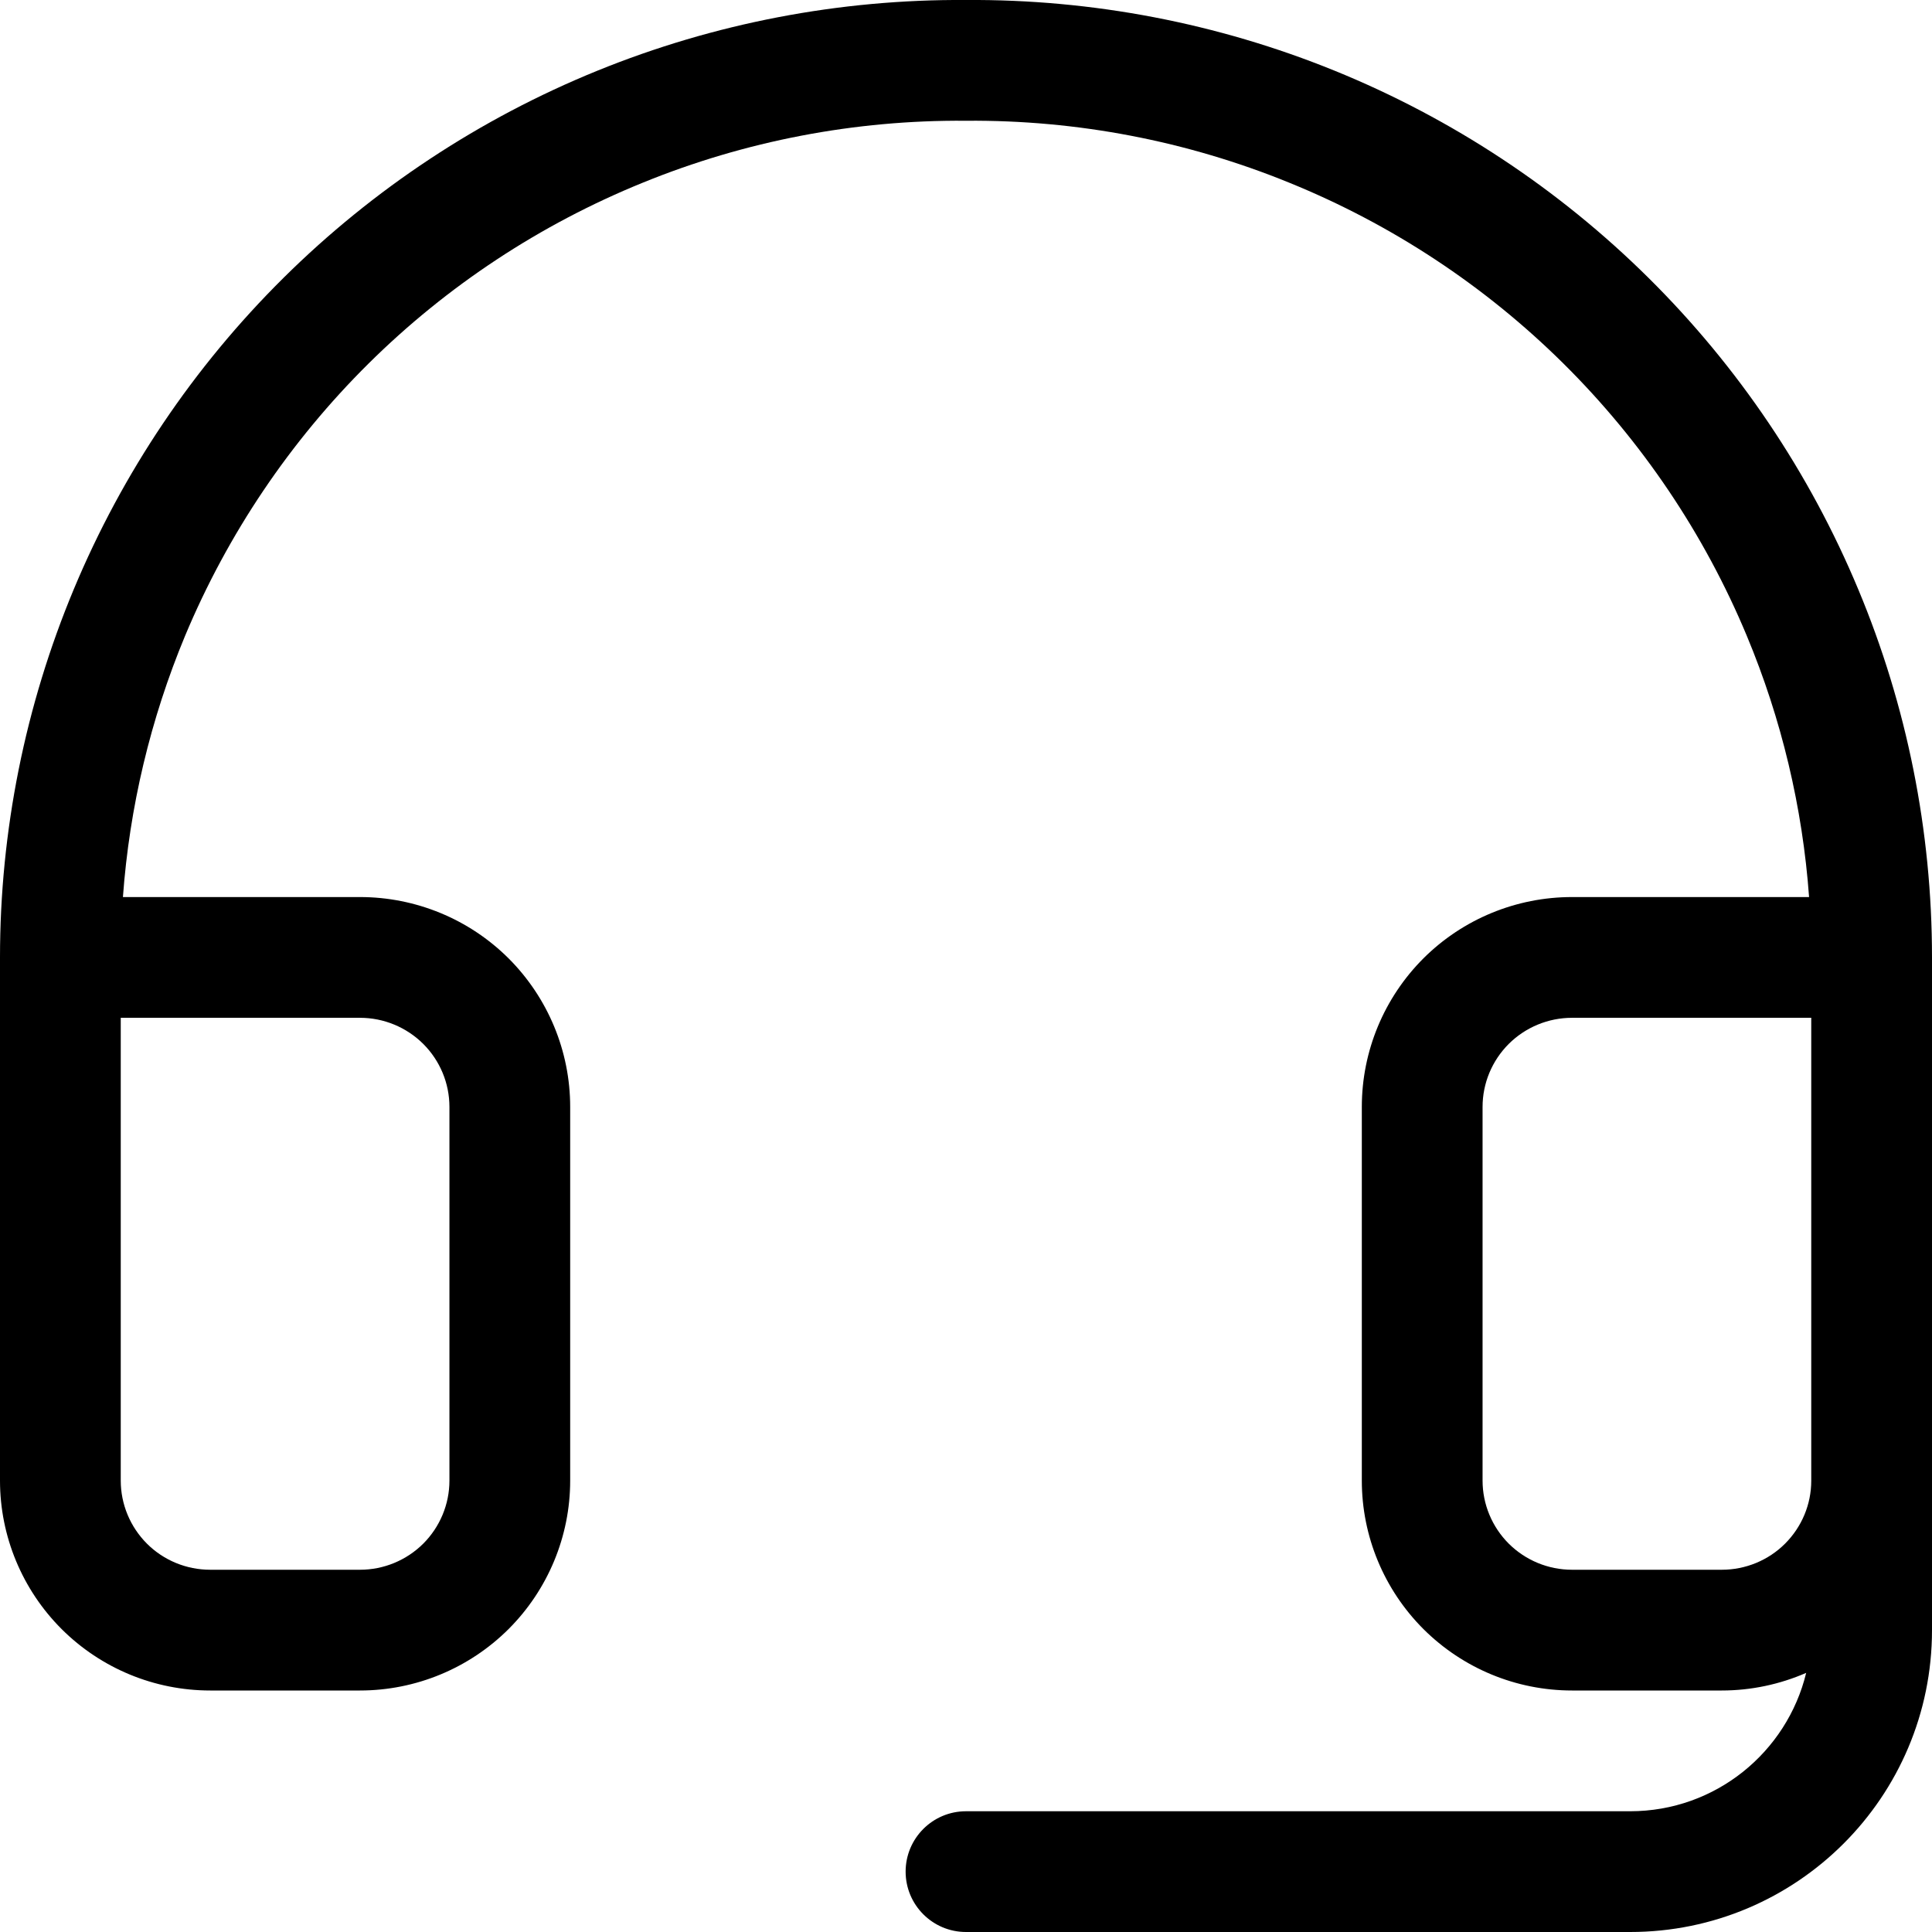 <svg width="16" height="16" viewBox="0 0 16 16" fill="none" xmlns="http://www.w3.org/2000/svg">
<path fill-rule="evenodd" clip-rule="evenodd" d="M11.054 0.586C10.085 0.192 9.047 -0.007 8 0C6.953 -0.007 5.915 0.192 4.946 0.586C3.975 0.981 3.092 1.564 2.348 2.301C1.604 3.038 1.014 3.914 0.611 4.88C0.208 5.846 0 6.882 0 7.929V12.262C0 12.723 0.184 13.165 0.51 13.491C0.837 13.817 1.279 14 1.741 14H2.981C3.442 14 3.885 13.817 4.212 13.491C4.538 13.165 4.722 12.723 4.722 12.262V9.167C4.722 8.705 4.538 8.263 4.212 7.937C3.885 7.611 3.442 7.429 2.981 7.429H1.018C1.072 6.686 1.246 5.955 1.533 5.265C1.886 4.421 2.402 3.655 3.052 3.011C3.702 2.367 4.474 1.858 5.323 1.513C6.171 1.167 7.08 0.993 7.996 1H8.004C8.92 0.993 9.829 1.167 10.677 1.513C11.526 1.858 12.298 2.367 12.948 3.011C13.598 3.655 14.114 4.421 14.466 5.265C14.754 5.955 14.928 6.686 14.982 7.429H13.019C12.557 7.429 12.115 7.611 11.788 7.937C11.462 8.263 11.278 8.705 11.278 9.167V12.262C11.278 12.723 11.462 13.165 11.788 13.491C12.115 13.817 12.557 14 13.019 14H14.259C14.502 14 14.74 13.949 14.958 13.854C14.799 14.511 14.207 15 13.5 15H8C7.724 15 7.5 15.224 7.5 15.5C7.5 15.776 7.724 16 8 16H13.5C14.881 16 16 14.881 16 13.5V7.929C16 6.882 15.793 5.846 15.389 4.88C14.986 3.914 14.396 3.038 13.652 2.301C12.908 1.564 12.025 0.981 11.054 0.586ZM15 11.499V8.429H13.019C12.822 8.429 12.634 8.507 12.495 8.645C12.356 8.784 12.278 8.971 12.278 9.167V12.262C12.278 12.457 12.356 12.645 12.495 12.784C12.634 12.922 12.822 13 13.019 13H14.259C14.456 13 14.645 12.922 14.783 12.784C14.922 12.645 15 12.458 15 12.263C15 12.263 15 12.262 15 12.262V11.499C15 11.499 15 11.499 15 11.499ZM1 12.262V8.429H2.981C3.178 8.429 3.366 8.507 3.505 8.645C3.644 8.784 3.722 8.971 3.722 9.167V12.262C3.722 12.457 3.644 12.645 3.505 12.784C3.366 12.922 3.178 13 2.981 13H1.741C1.544 13 1.355 12.922 1.217 12.784C1.078 12.645 1 12.457 1 12.262Z" fill="black"/>
</svg>
